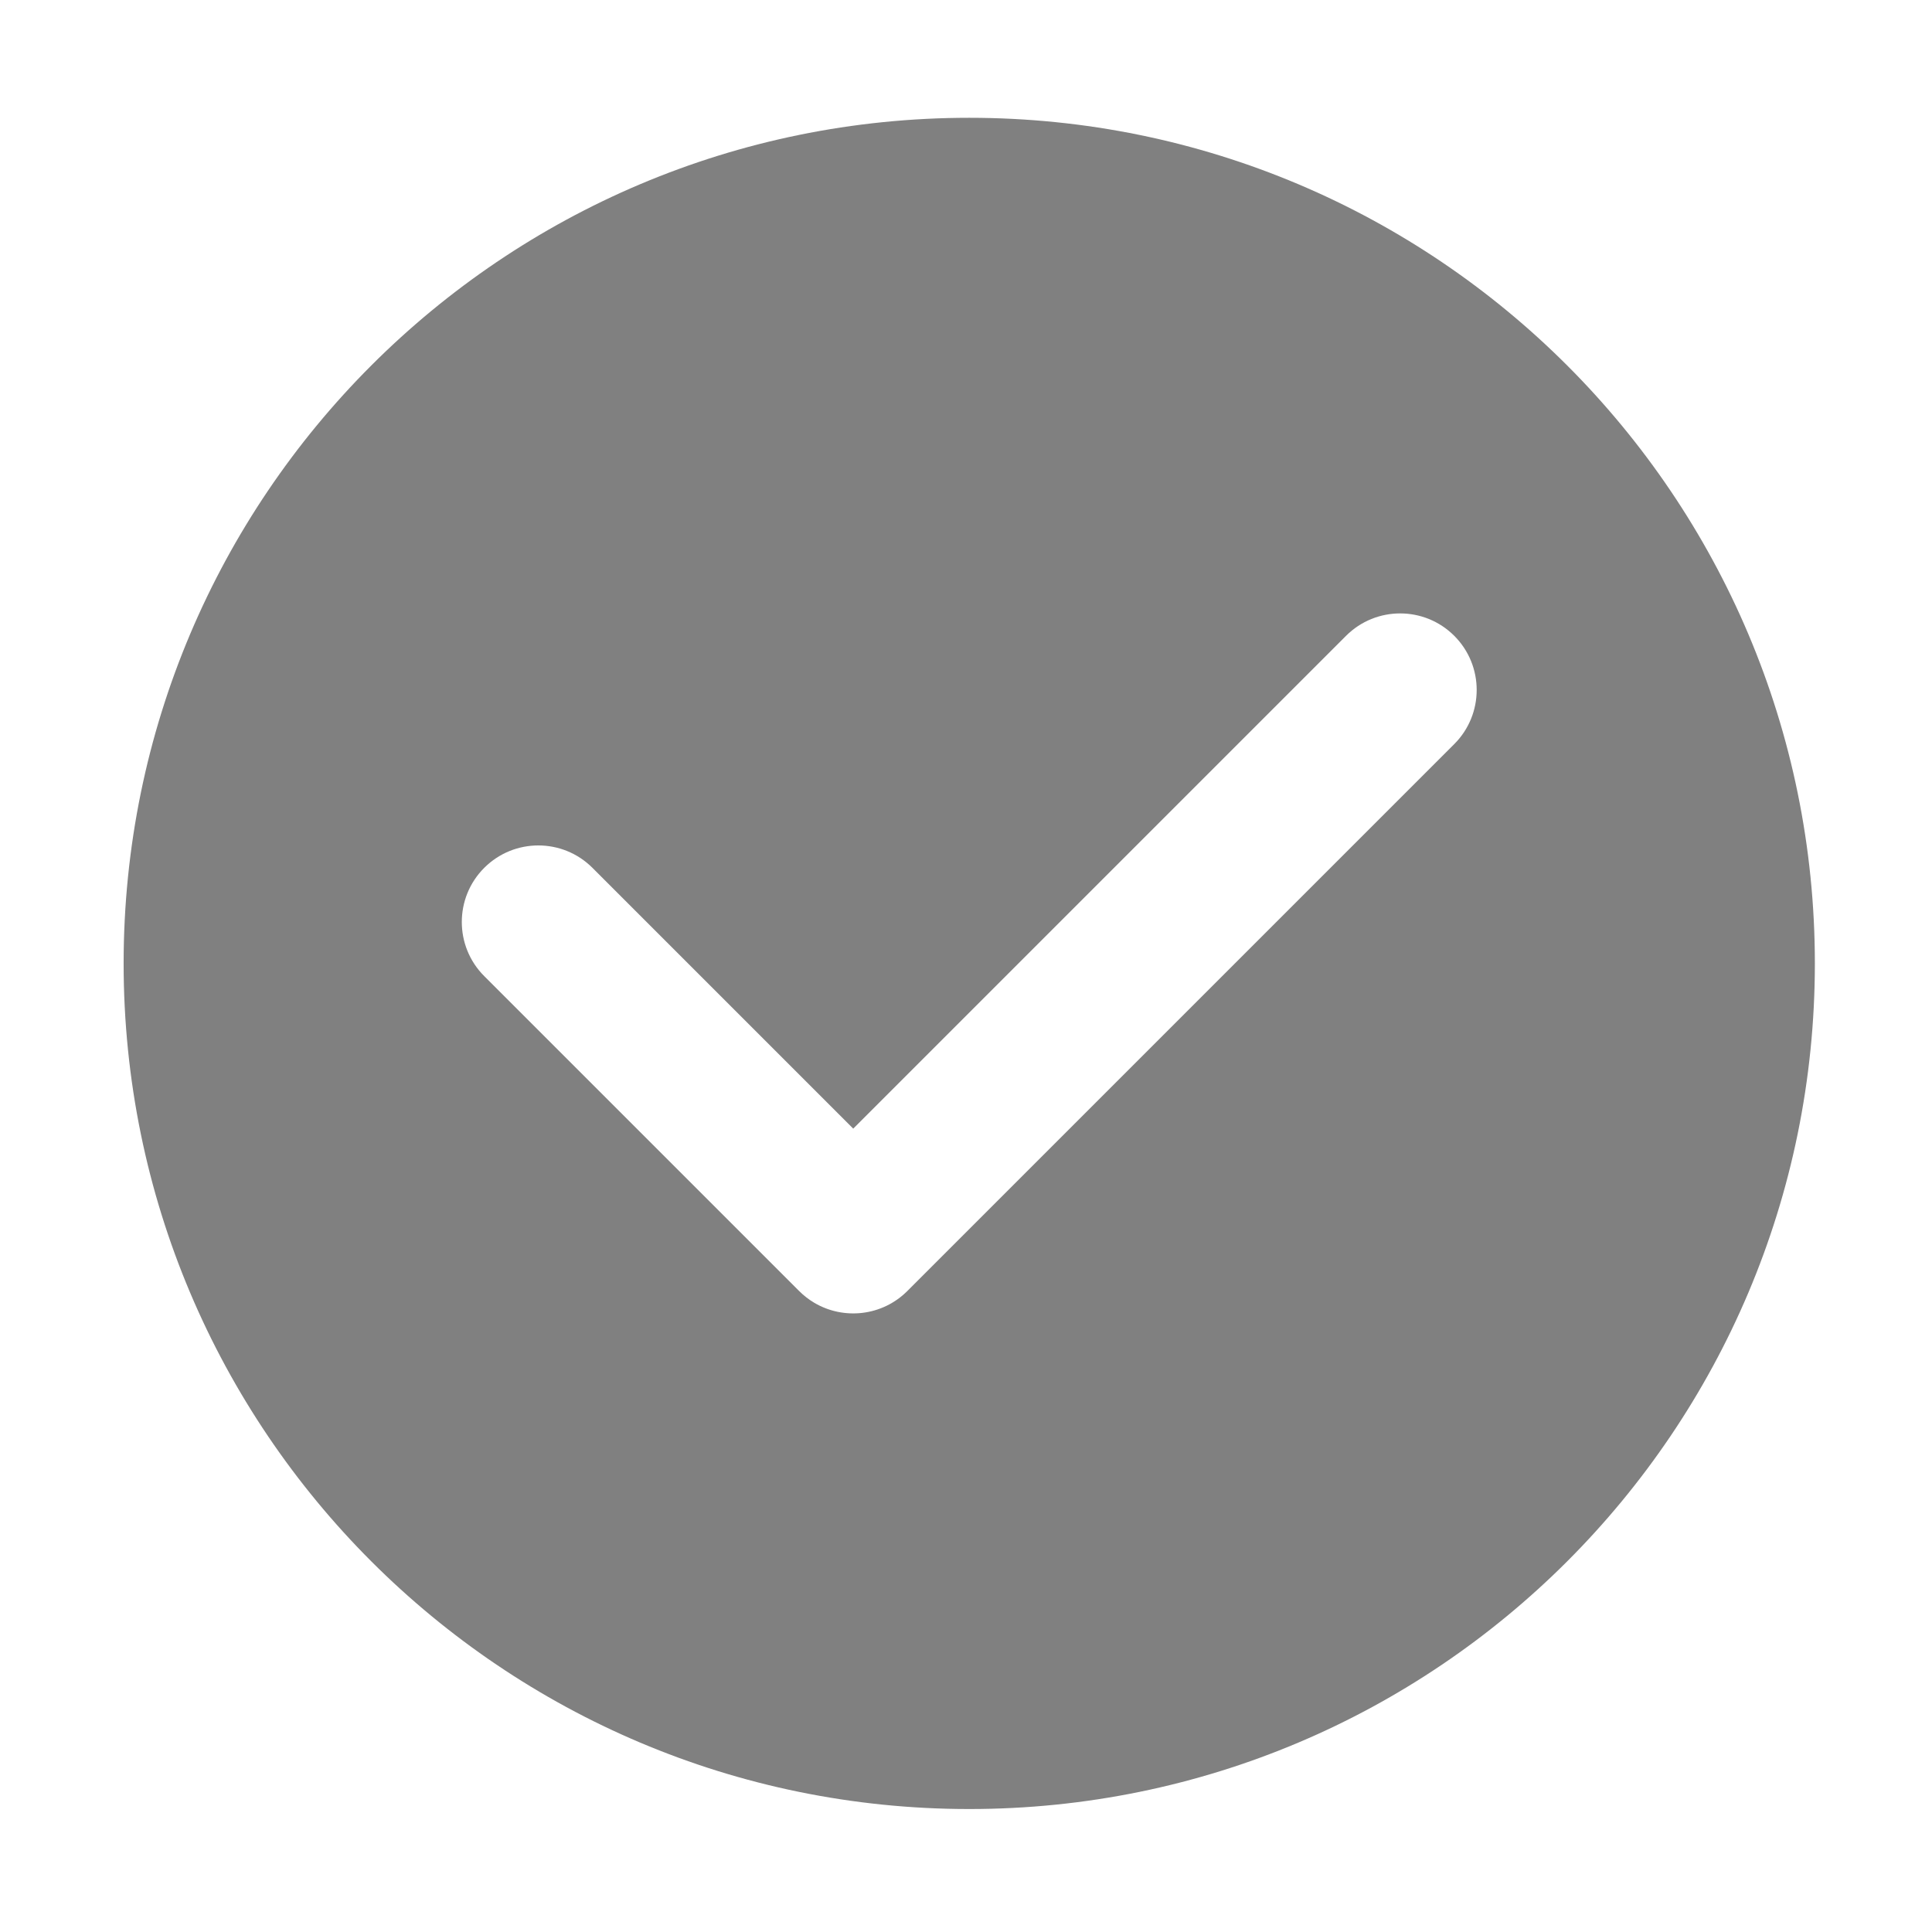 <?xml version="1.0" standalone="no"?><!DOCTYPE svg PUBLIC "-//W3C//DTD SVG 1.1//EN" "http://www.w3.org/Graphics/SVG/1.1/DTD/svg11.dtd"><svg t="1510822270781" class="icon" style="" viewBox="0 0 1024 1024" version="1.1" xmlns="http://www.w3.org/2000/svg" p-id="9348" xmlns:xlink="http://www.w3.org/1999/xlink" width="200" height="200"><defs><style type="text/css"></style></defs><path d="M513.72 62.433c-247.532 0-448.196 200.664-448.196 448.196 0 247.533 200.664 448.196 448.196 448.196 247.533 0 448.196-200.662 448.196-448.196C961.916 263.098 761.252 62.433 513.72 62.433L513.72 62.433zM770.794 394.372 480.923 684.246c0 0-0.003 0.003-0.009 0.009-13.363 13.367-33.74 15.454-49.296 6.266-2.881-1.703-5.597-3.793-8.071-6.266-0.002-0.003-0.005-0.005-0.005-0.005L256.647 517.355c-15.841-15.841-15.841-41.528 0-57.373 15.841-15.841 41.528-15.841 57.369 0l138.216 138.216 261.194-261.194c15.843-15.841 41.53-15.841 57.371 0C786.635 352.846 786.635 378.531 770.794 394.372L770.794 394.372z" fill="#808080" p-id="9349"></path></svg>